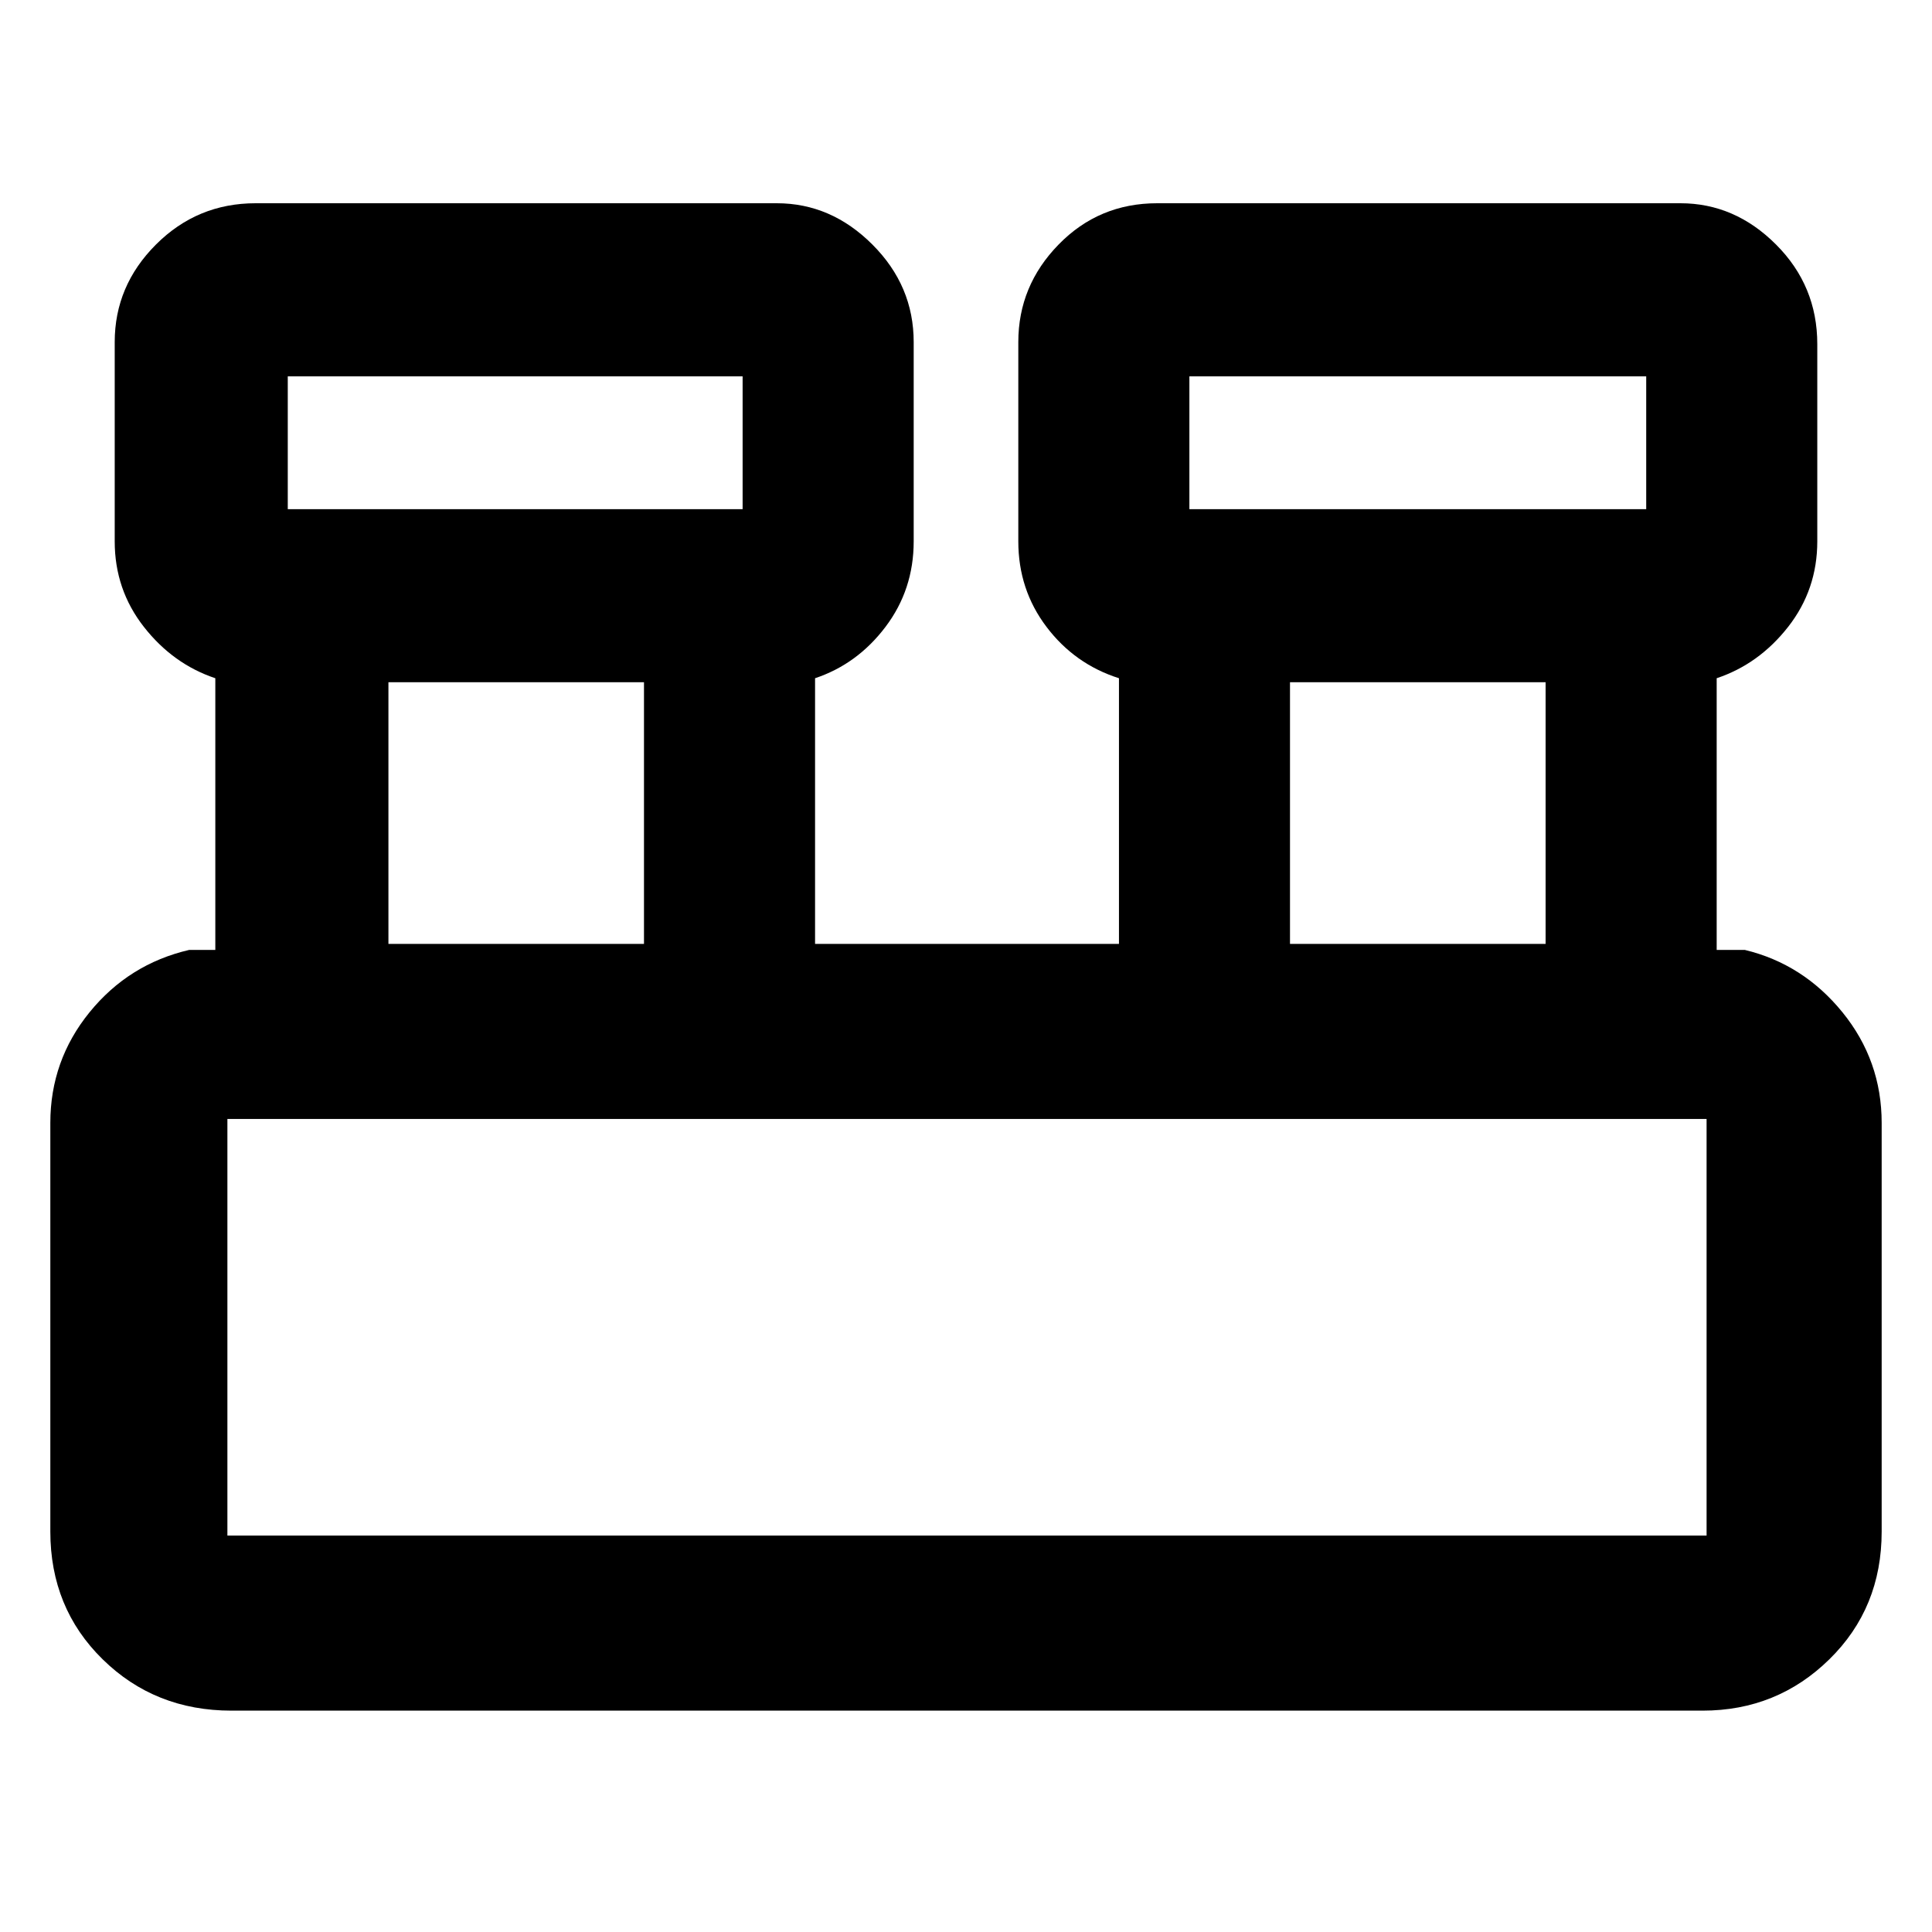 <svg xmlns="http://www.w3.org/2000/svg" height="40" width="40"><path d="M4.792 35.417q-1.584 0-2.667-1.063-1.083-1.062-1.083-2.646V23.25q0-1.292.812-2.292.813-1 2.063-1.291h.541v-5.625q-.875-.292-1.479-1.063-.604-.771-.604-1.771V7.083q0-1.166.854-2.02.854-.855 2.063-.855h10.791q1.125 0 1.979.855.855.854.855 2.02v4.125q0 1-.584 1.771-.583.771-1.458 1.063v5.5h6.292v-5.5q-.917-.292-1.5-1.063-.584-.771-.584-1.771V7.083q0-1.166.834-2.02.833-.855 2.041-.855h10.834q1.125 0 1.979.855.854.854.854 2.062v4.083q0 1-.604 1.771-.604.771-1.479 1.063v5.625h.583q1.208.291 2.021 1.291.812 1 .812 2.292v8.458q0 1.584-1.083 2.646-1.083 1.063-2.625 1.063Zm19.833-24.875h9.458v-2.75h-9.458Zm-18.667 0h9.417v-2.75H5.958Zm20.75 9H32v-5.417h-5.292Zm-18.666 0h5.291v-5.417H8.042Zm-3.334 12.25h30.625v-8.625H4.708v8.625Zm1.25-21.25v-2.75 2.75Zm18.667 0v-2.75 2.75ZM4.708 31.792v-8.625 8.625Z"/></svg>